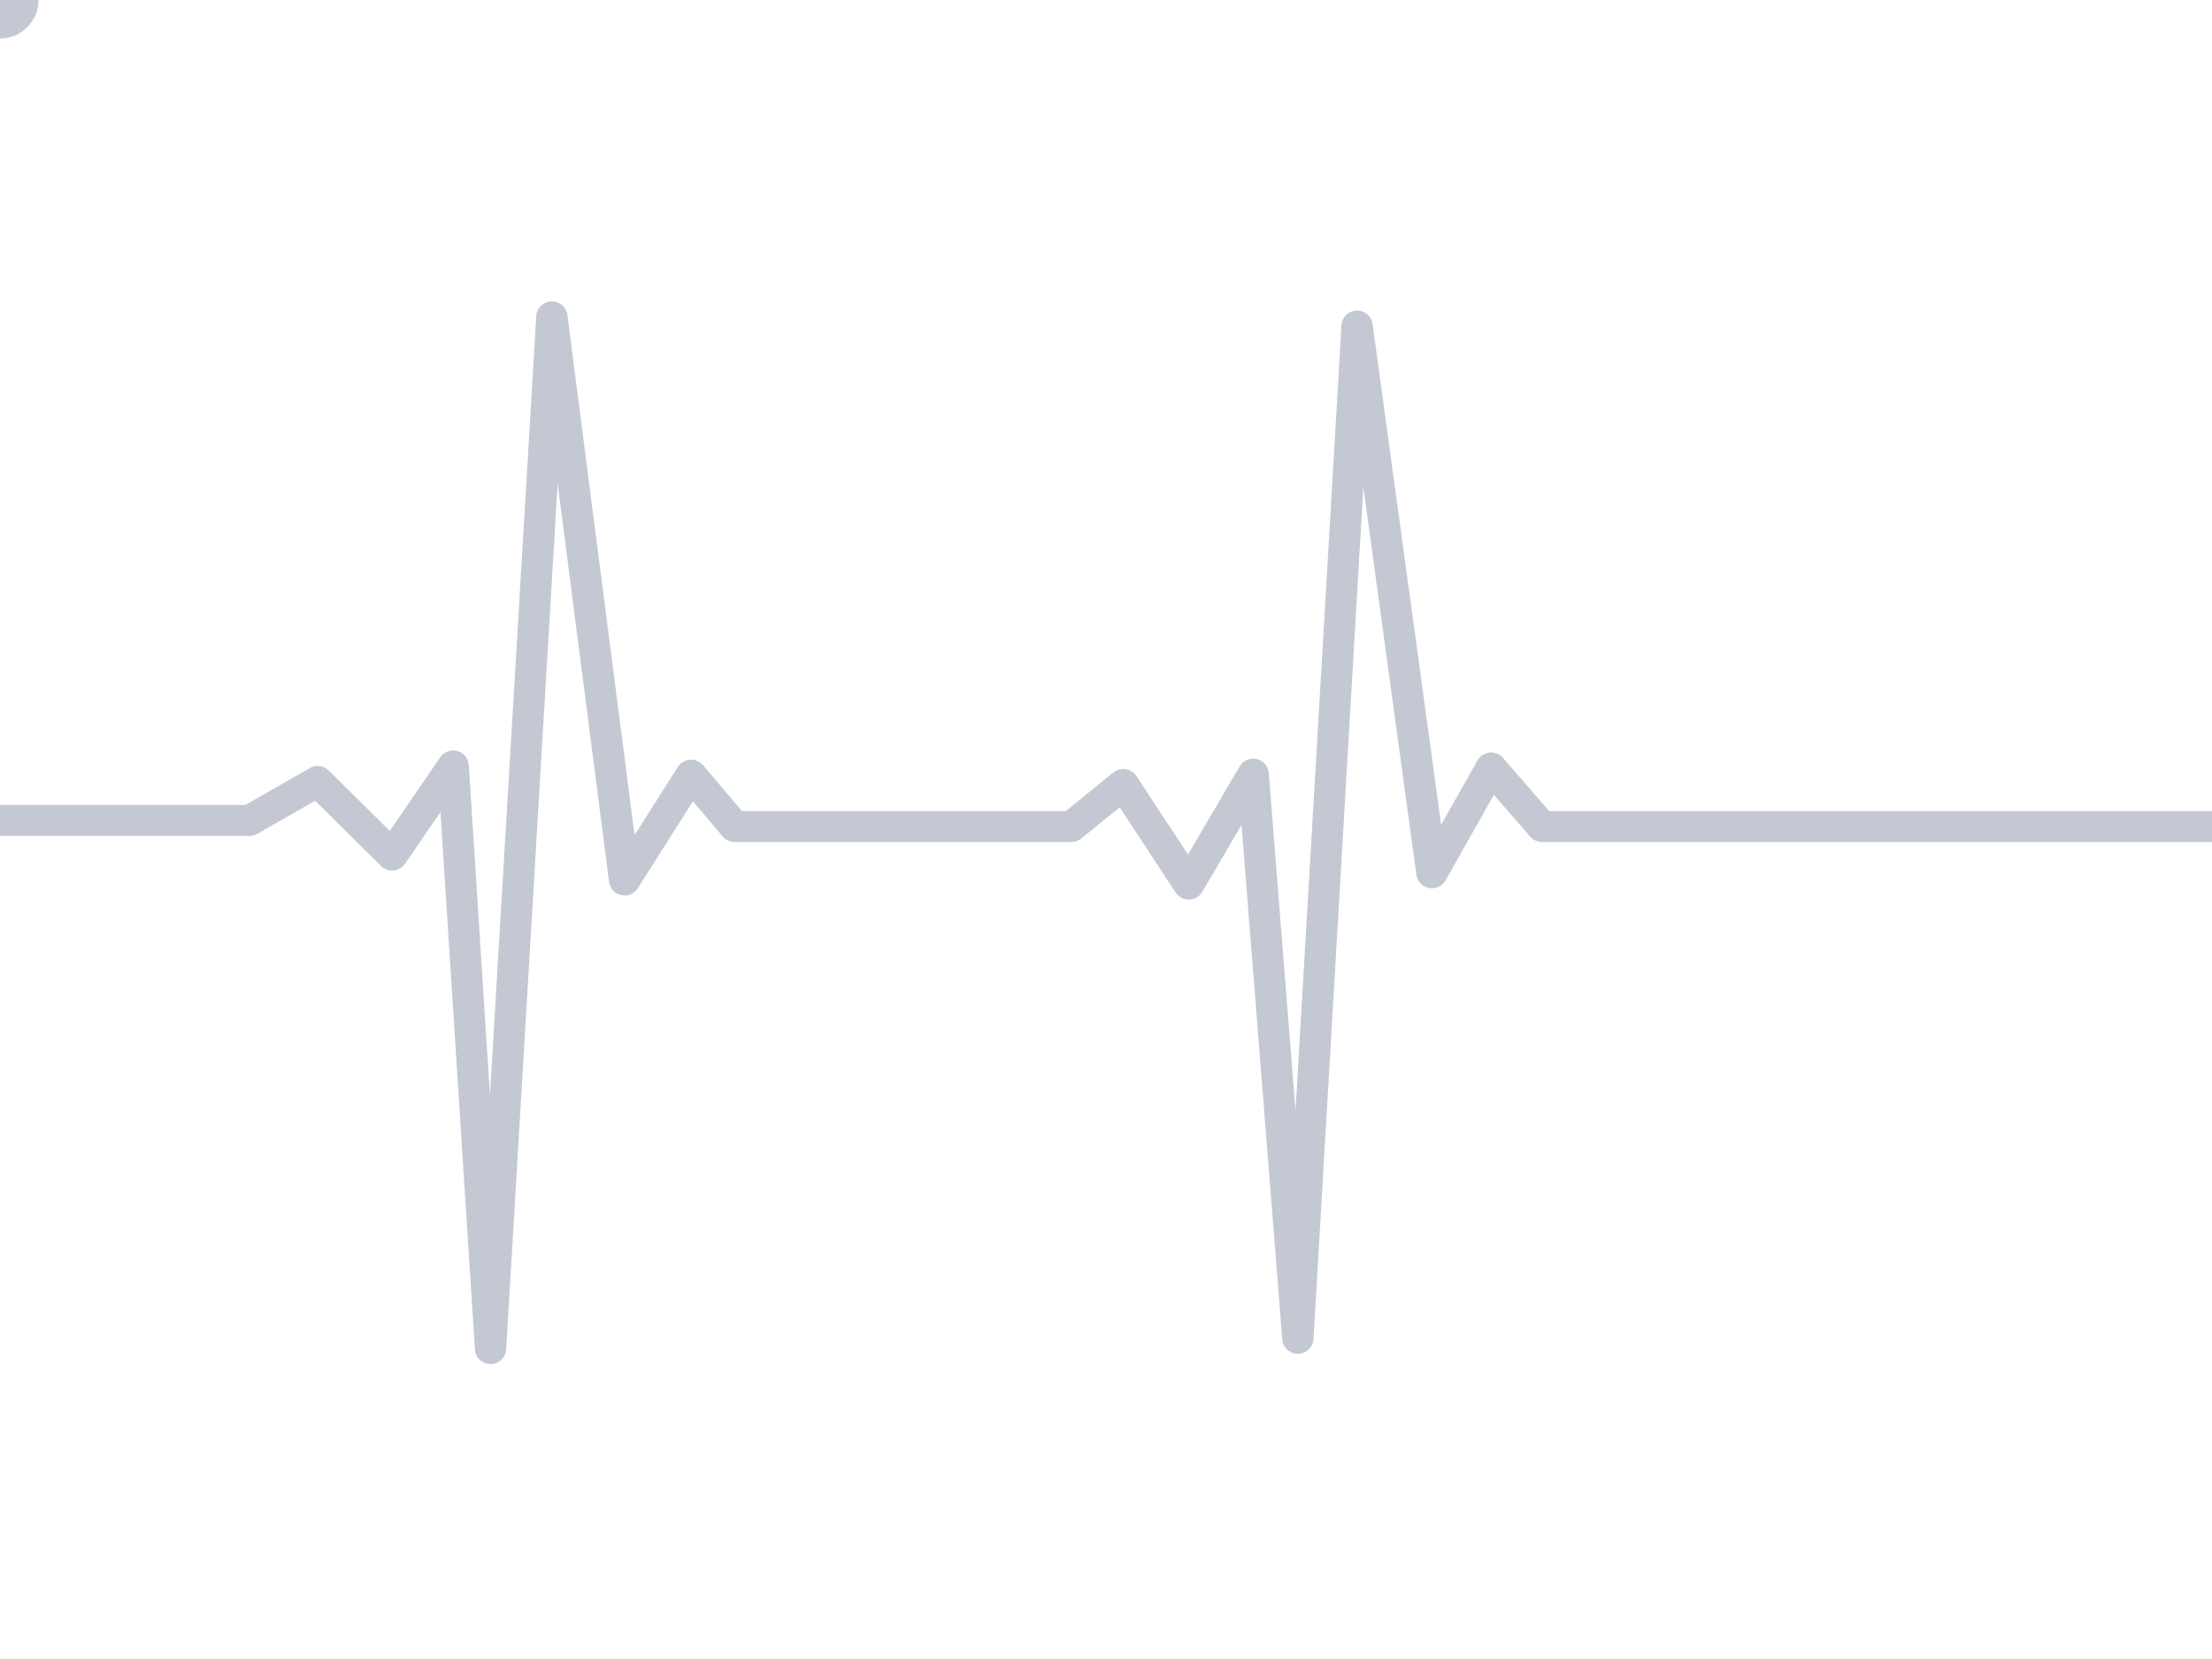 <?xml version="1.0" encoding="UTF-8" standalone="no"?>
<!-- Created with Inkscape (http://www.inkscape.org/) -->

<svg
   xmlns:dc="http://purl.org/dc/elements/1.1/"
   xmlns:cc="http://creativecommons.org/ns#"
   xmlns:rdf="http://www.w3.org/1999/02/22-rdf-syntax-ns#"
   xmlns:svg="http://www.w3.org/2000/svg"
   xmlns="http://www.w3.org/2000/svg"
   xmlns:xlink="http://www.w3.org/1999/xlink"
   xmlns:sodipodi="http://sodipodi.sourceforge.net/DTD/sodipodi-0.dtd"
   xmlns:inkscape="http://www.inkscape.org/namespaces/inkscape"
   id="svg4772"
   height="480"
   viewBox="0 0 640 480"
   width="640"
   version="1.1"
   inkscape:version="0.91 r13725"
   sodipodi:docname="heart_rate.svg">
  <defs
     id="defs4146" />
  <sodipodi:namedview
     pagecolor="#ffffff"
     bordercolor="#666666"
     borderopacity="1"
     objecttolerance="10"
     gridtolerance="10"
     guidetolerance="10"
     inkscape:pageopacity="0"
     inkscape:pageshadow="2"
     inkscape:window-width="1301"
     inkscape:window-height="744"
     id="namedview4144"
     showgrid="false"
     inkscape:zoom="1.2645833"
     inkscape:cx="294.29984"
     inkscape:cy="240"
     inkscape:window-x="65"
     inkscape:window-y="24"
     inkscape:window-maximized="1"
     inkscape:current-layer="svg4772" />
  <g
     id="layer4"
     opacity=".3"
     style="stroke:#2c3e5f;stroke-opacity:0.941">
    <g
       id="layer2"
       stroke-linejoin="round"
       transform="matrix(1.011 0 0 1 -7.17 -0)"
       stroke="#3498db"
       stroke-linecap="square"
       stroke-miterlimit="9"
       stroke-width="8.95"
       style="stroke:#2c3e5f;stroke-opacity:0.941">
      <path
         id="path"
         stroke-linejoin="round"
         d="m4.758 237.37h73.74l19.518-11.27 21.294 21.3 17.47-25.79 10.7 168.59 17.55-298.53 20.81 162.94 19.03-30.33 12.49 14.87h96.34l14.86-12.19 18.74 28.84 18.43-31.82 12.79 163.24 16.95-292.88 21.41 158.19 16.95-30.33 14.57 16.95h195.36"
         stroke="#3498db"
         stroke-linecap="square"
         stroke-miterlimit="9"
         stroke-width="8.95"
         fill="none"
         style="stroke:#2c3e5f;stroke-opacity:0.941" />
    </g>
  </g>
  <g
     id="layer3"
     opacity=".3"
     style="fill:#2c3e5f;fill-opacity:0.941">
    <g
       id="layer1"
       stroke="#3498db"
       style="fill:#2c3e5f;fill-opacity:0.941">
      <circle
         id="pulse"
         cx="0"
         cy="0"
         r="11.148"
         stroke-miterlimit="7.2"
         stroke-width="0"
         style="fill:#2c3e5f;fill-opacity:0.941">
        <animateMotion
           repeatCount="indefinite"
           dur="5">
          <mpath
             xlink:href="#path" />
        </animateMotion>
      </circle>
    </g>
  </g>
</svg>
